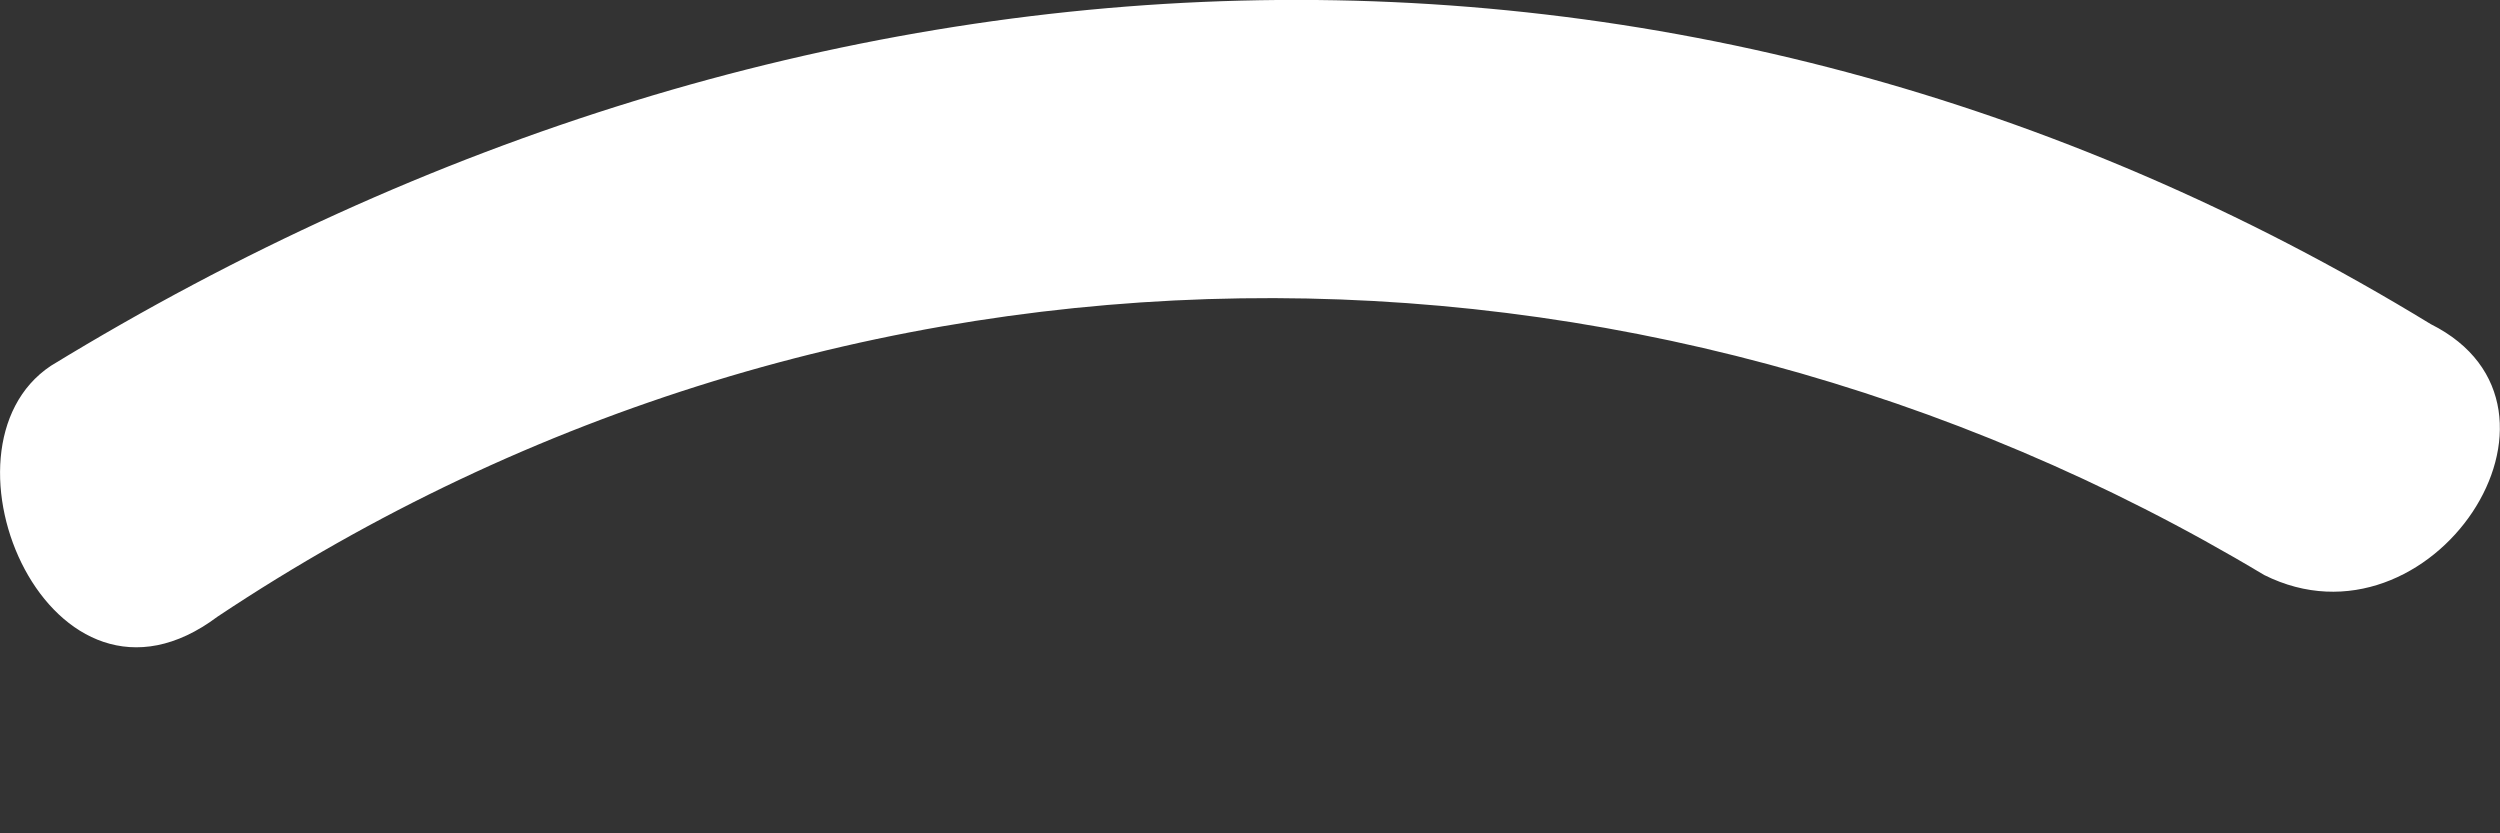 <svg width="3" height="1" viewBox="0 0 3 1" fill="none" xmlns="http://www.w3.org/2000/svg">
<rect x="0" y="0" width="3" height="1" fill="#333333" stroke="none"/>
<path d="M0.261 0.74C1.013 0.239 1.965 0.239 2.717 0.69C2.917 0.79 3.117 0.489 2.917 0.389C2.015 -0.162 0.963 -0.112 0.061 0.439C-0.089 0.539 0.061 0.89 0.261 0.74Z" fill="white"/>
</svg>

